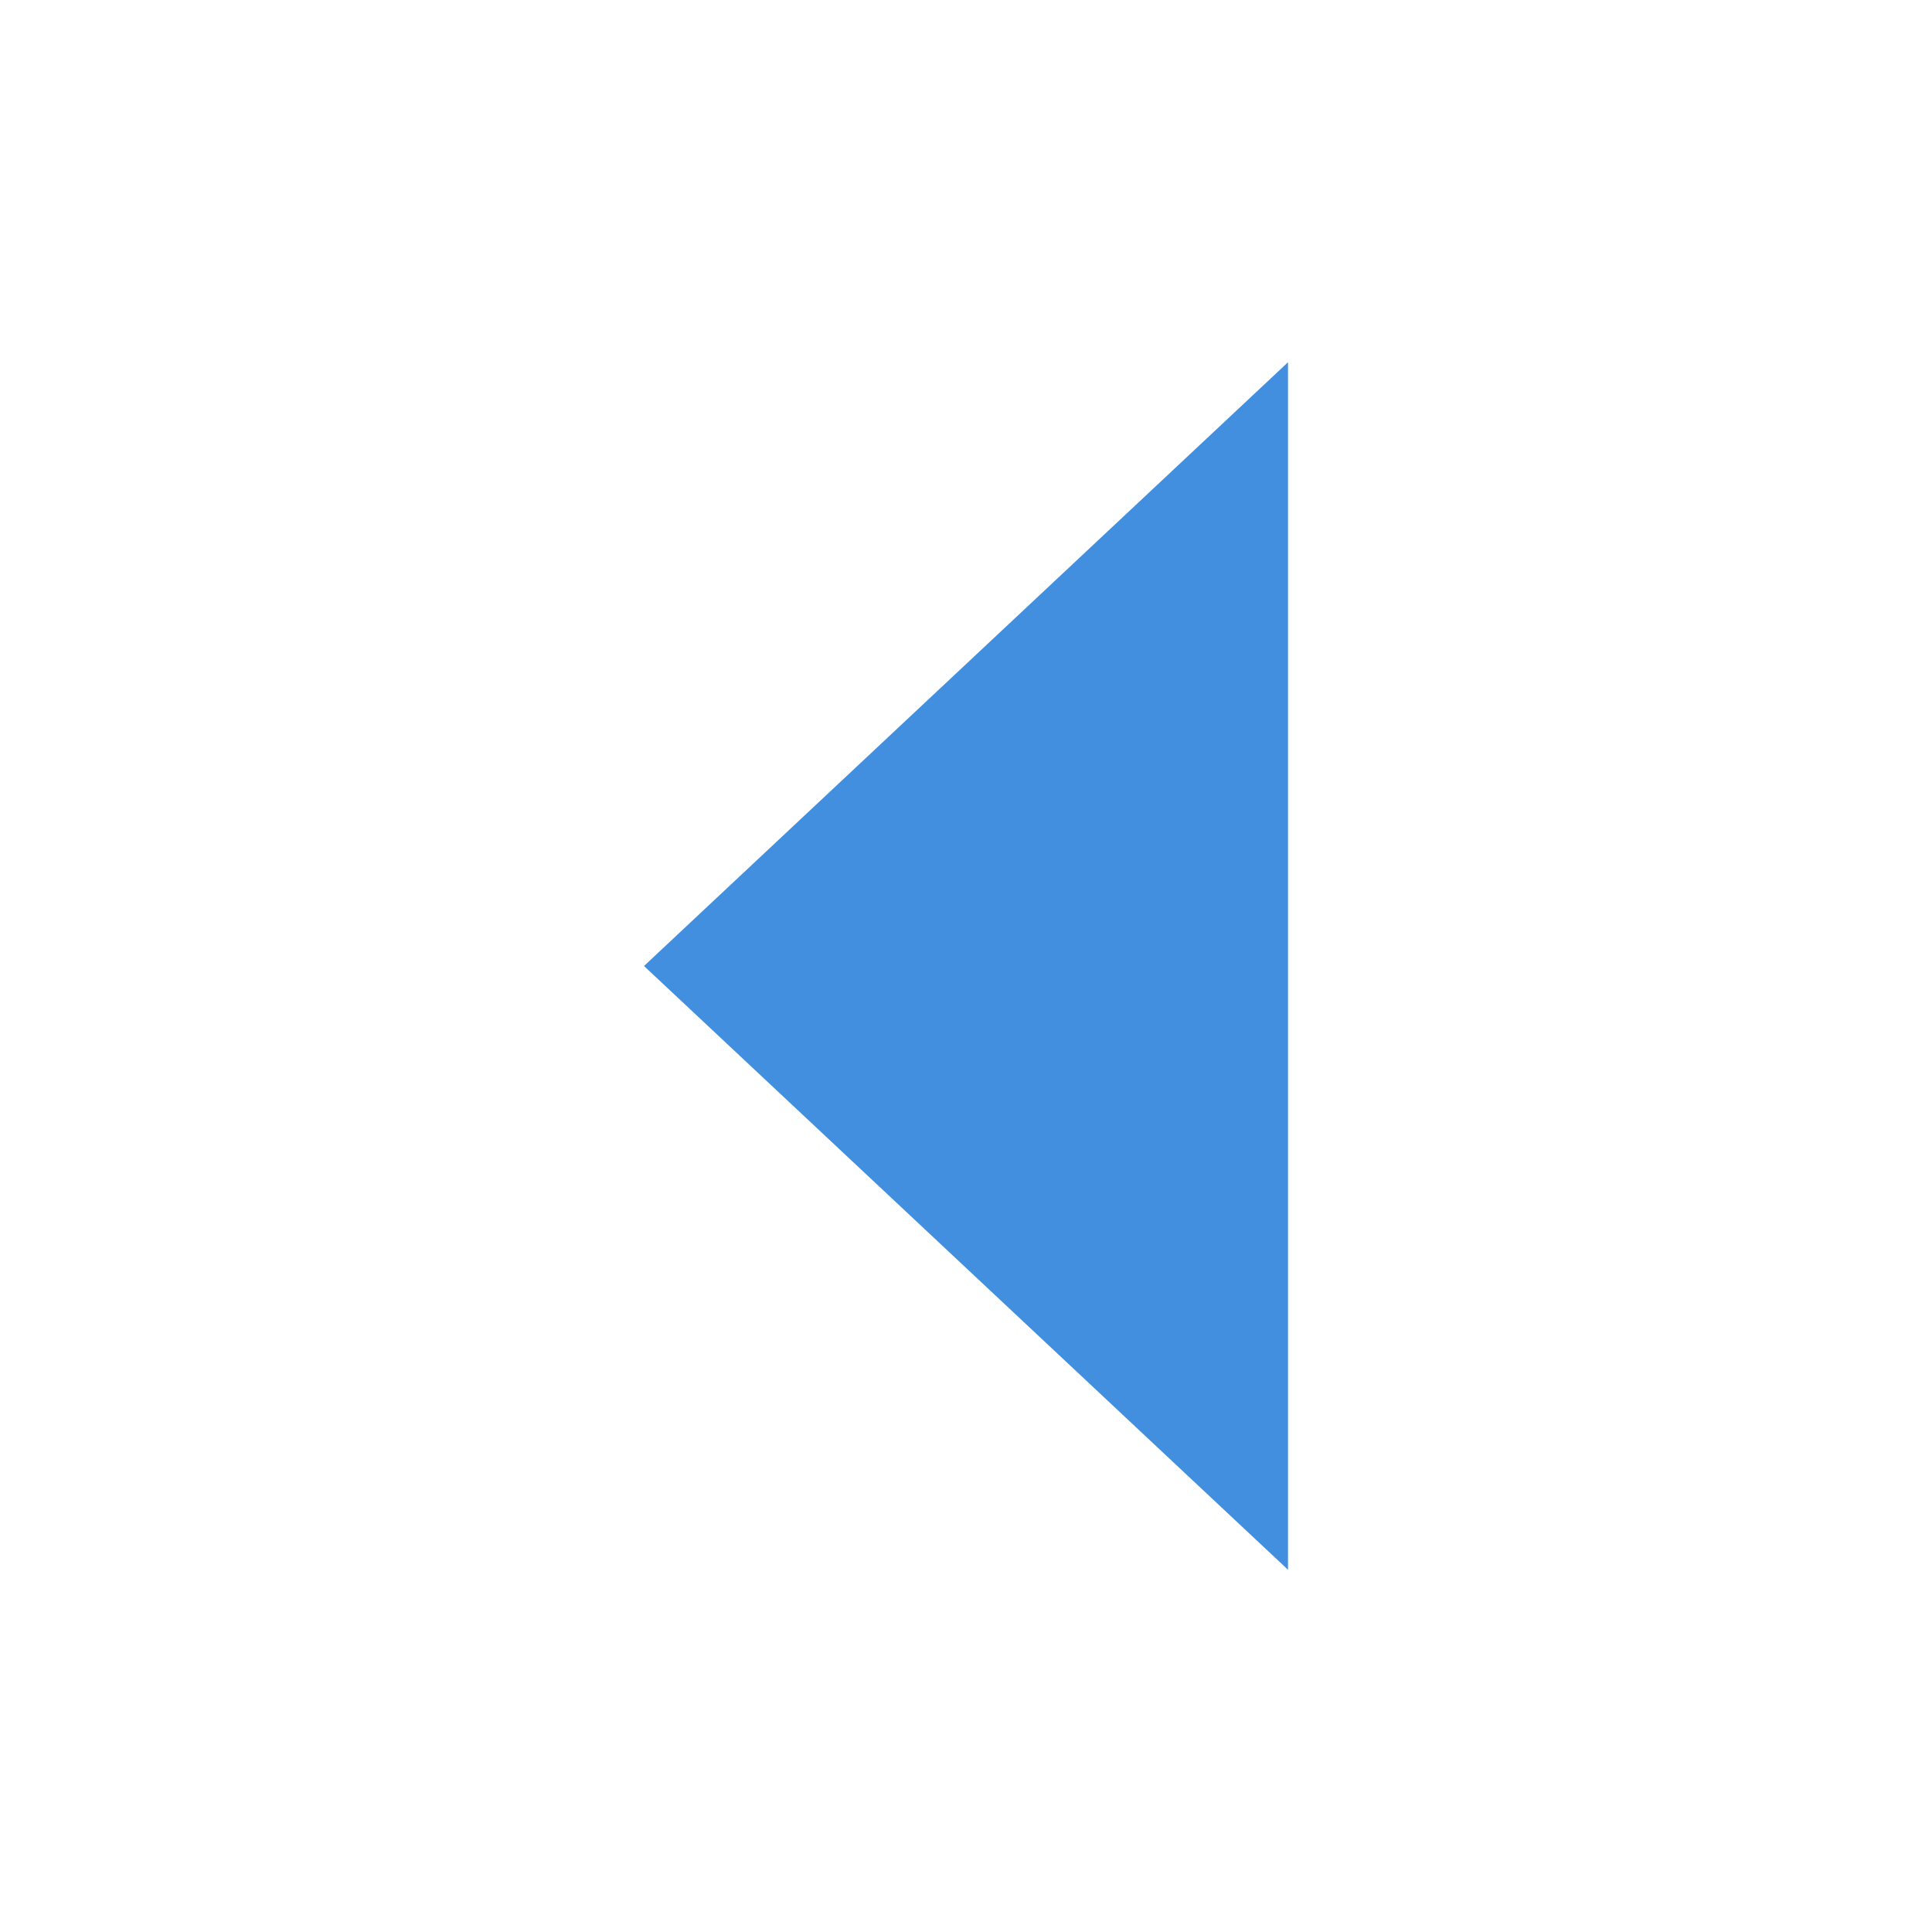 <?xml version="1.0" encoding="UTF-8"?>
<svg width="24px" height="24px" viewBox="0 0 24 24" version="1.1" xmlns="http://www.w3.org/2000/svg" xmlns:xlink="http://www.w3.org/1999/xlink">
    <!-- Generator: Sketch 54.1 (76490) - https://sketchapp.com -->
    <title>Icons/Triangle-Left</title>
    <desc>Created with Sketch.</desc>
    <g id="Icons/Triangle-Left" stroke="none" stroke-width="1" fill="none" fill-rule="evenodd">
        <polygon id="Triangle-Color" fill="#418fde" transform="translate(12, 12) rotate(-270) translate(-12, -12) " points="12 16 4.5 8 19.5 8"></polygon>
    </g>
</svg>